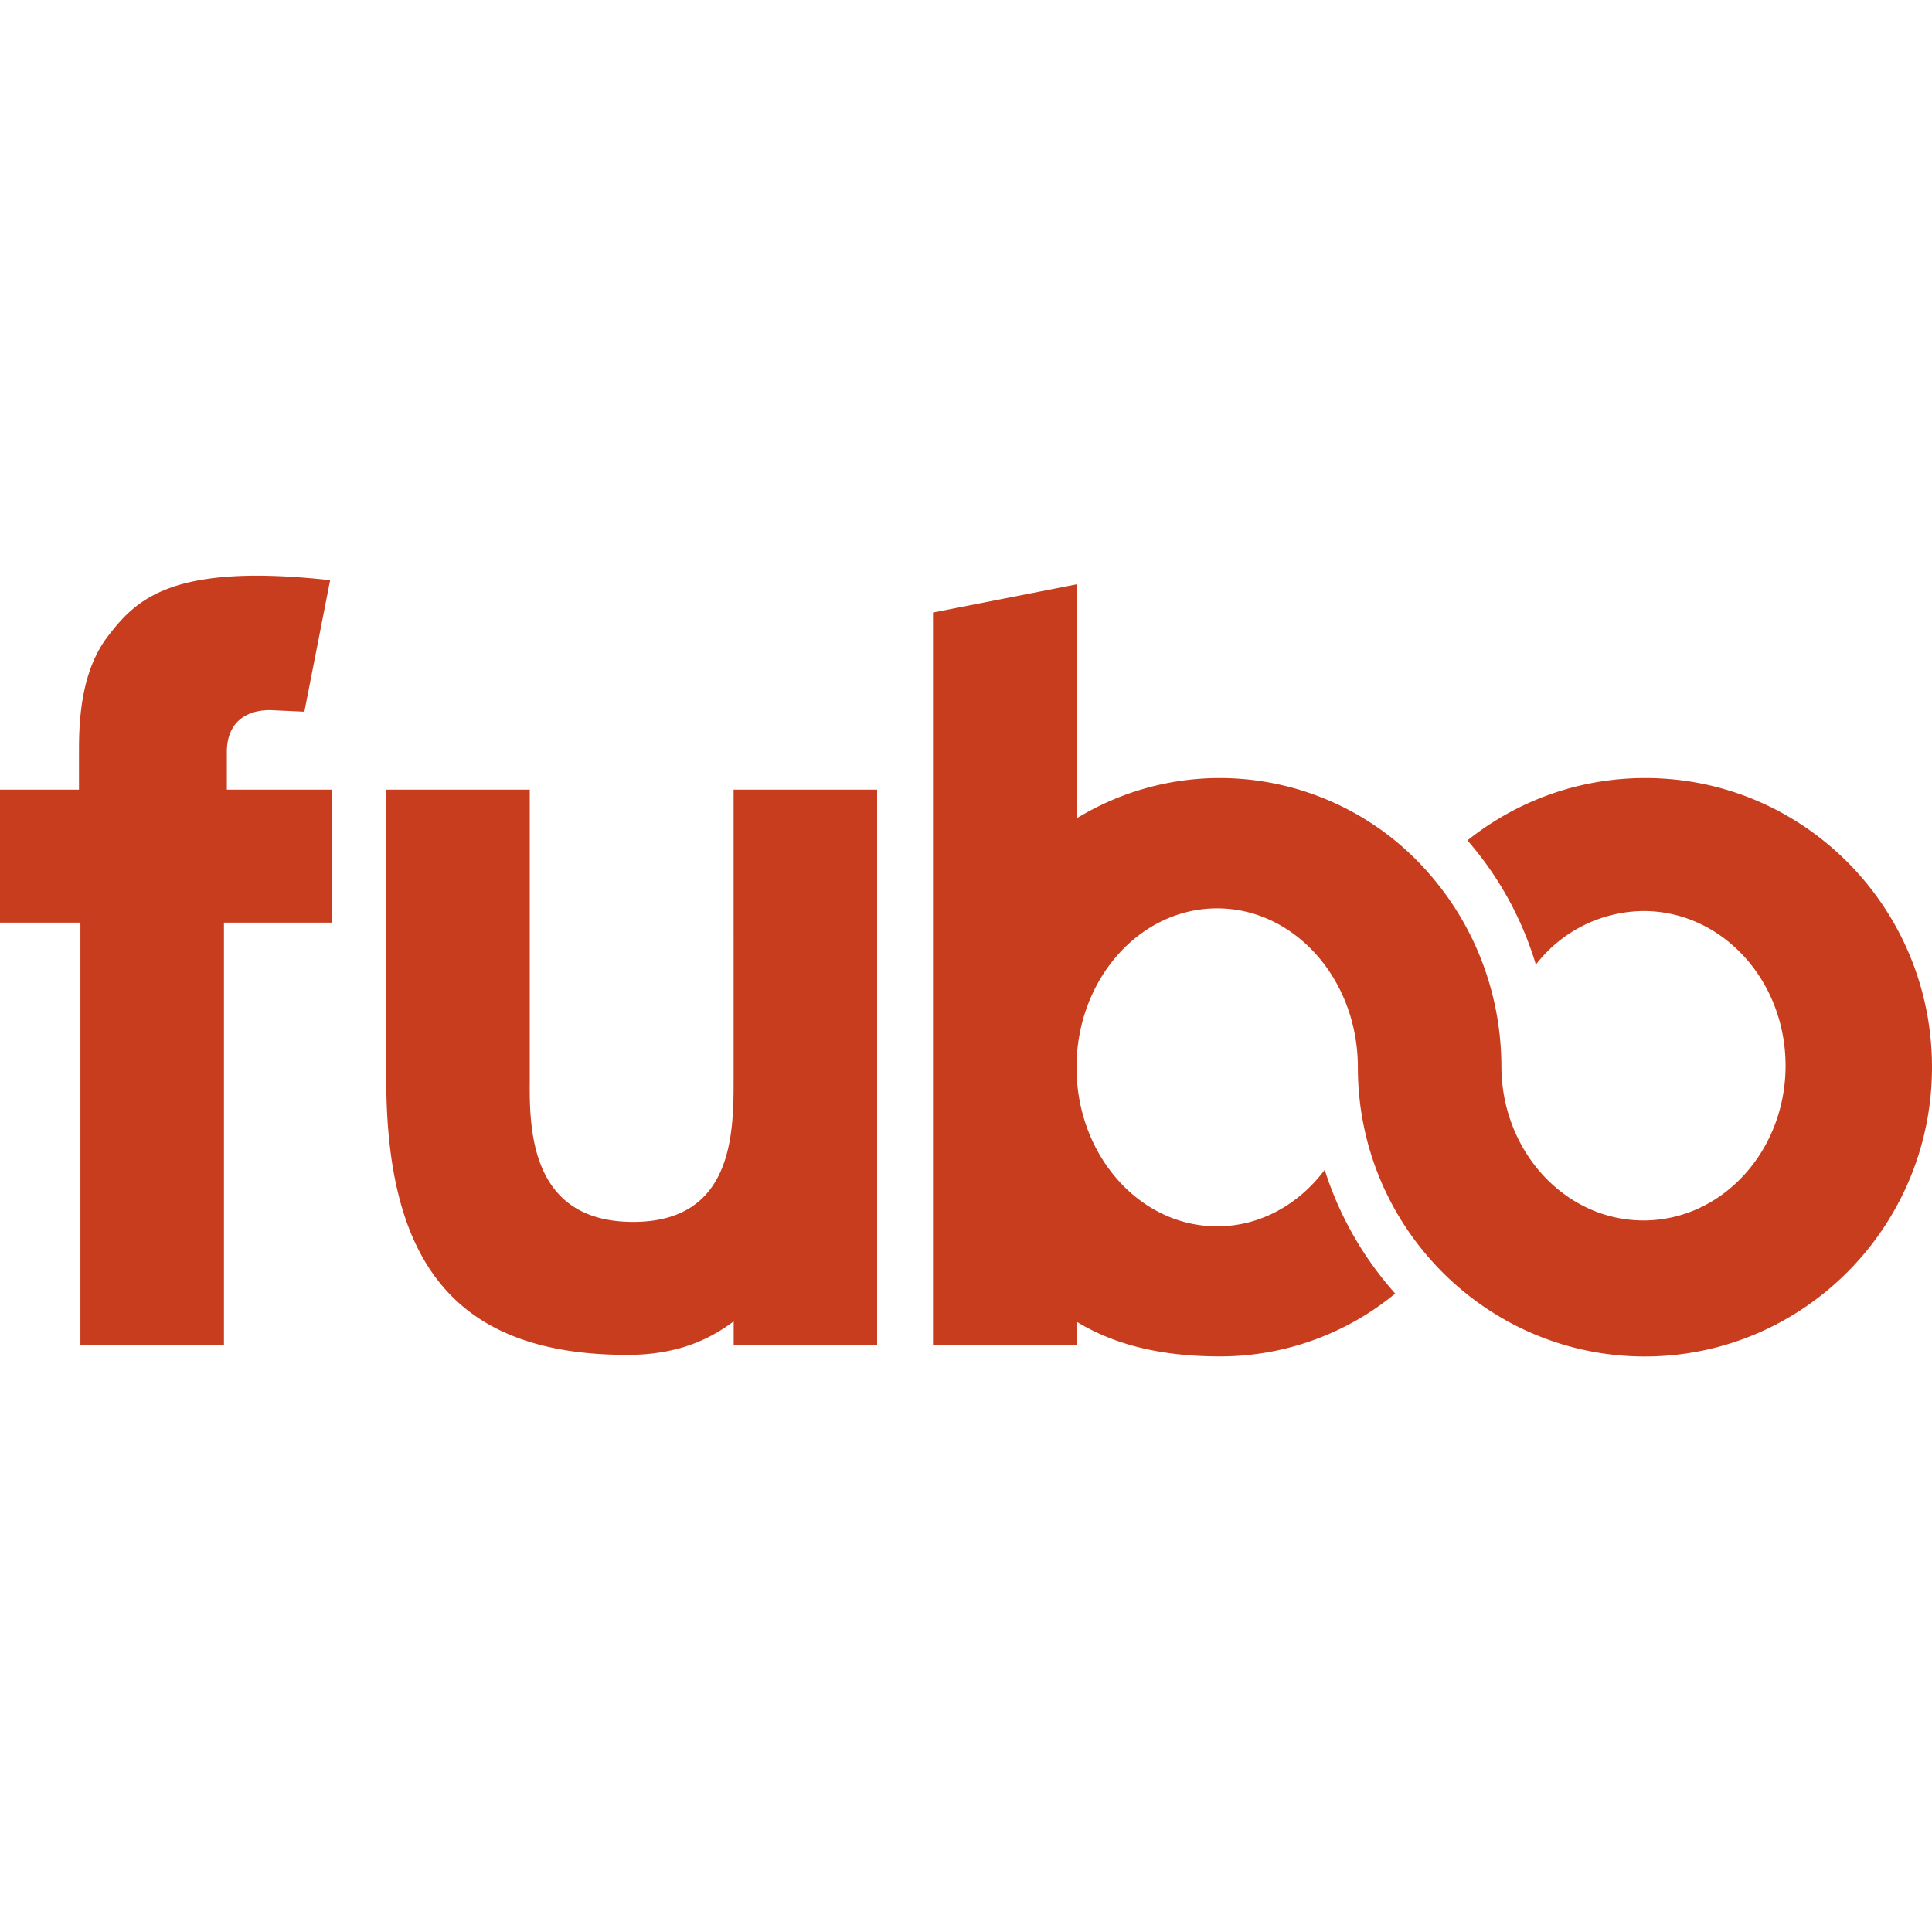 <svg role="img" viewBox="0 0 24 24" xmlns="http://www.w3.org/2000/svg"><style>path { fill: #C83D1E; }</style><title>Fubo</title><path d="M10.898 16.705H9.114v-.29c-.265.196-.656.416-1.32.416-2.158.0-2.996-1.167-2.996-3.43V9.809h1.783v3.592c-.006.616.0 1.778 1.284 1.778 1.241.0 1.248-1.1 1.248-1.765V9.809h1.783v6.896zM4.101 7.207c-1.961-.216-2.407.233-2.763.7-.316.413-.357.988-.357 1.401v.501H0v1.652h.999v5.244h1.783v-5.244h1.346V9.809h-1.31v-.465c0-.474.38-.533.571-.521l.392.018.32-1.634zM24 13.257c0-1.984-1.594-3.592-3.561-3.592-.835.0-1.603.29-2.21.775.384.44.677.965.85 1.543a1.707 1.707.0 011.337-.666c.975.0 1.765.86 1.765 1.922.0 1.061-.79 1.922-1.765 1.922-.969.0-1.757-.851-1.765-1.904.0-.913-.332-1.747-.878-2.381a3.447 3.447.0 00-2.617-1.211c-.651.0-1.261.183-1.783.502V7.259l-1.783.35v9.097h1.783v-.288c.522.319 1.132.432 1.783.432a3.42 3.42.0 002.176-.781 4.215 4.215.0 01-.876-1.537c-.321.429-.8.702-1.336.702-.965.0-1.747-.884-1.747-1.975s.782-1.975 1.747-1.975 1.748.885 1.748 1.976c0 1.984 1.6 3.591 3.566 3.591C22.4 16.849 24 15.241 24 13.257"/></svg>